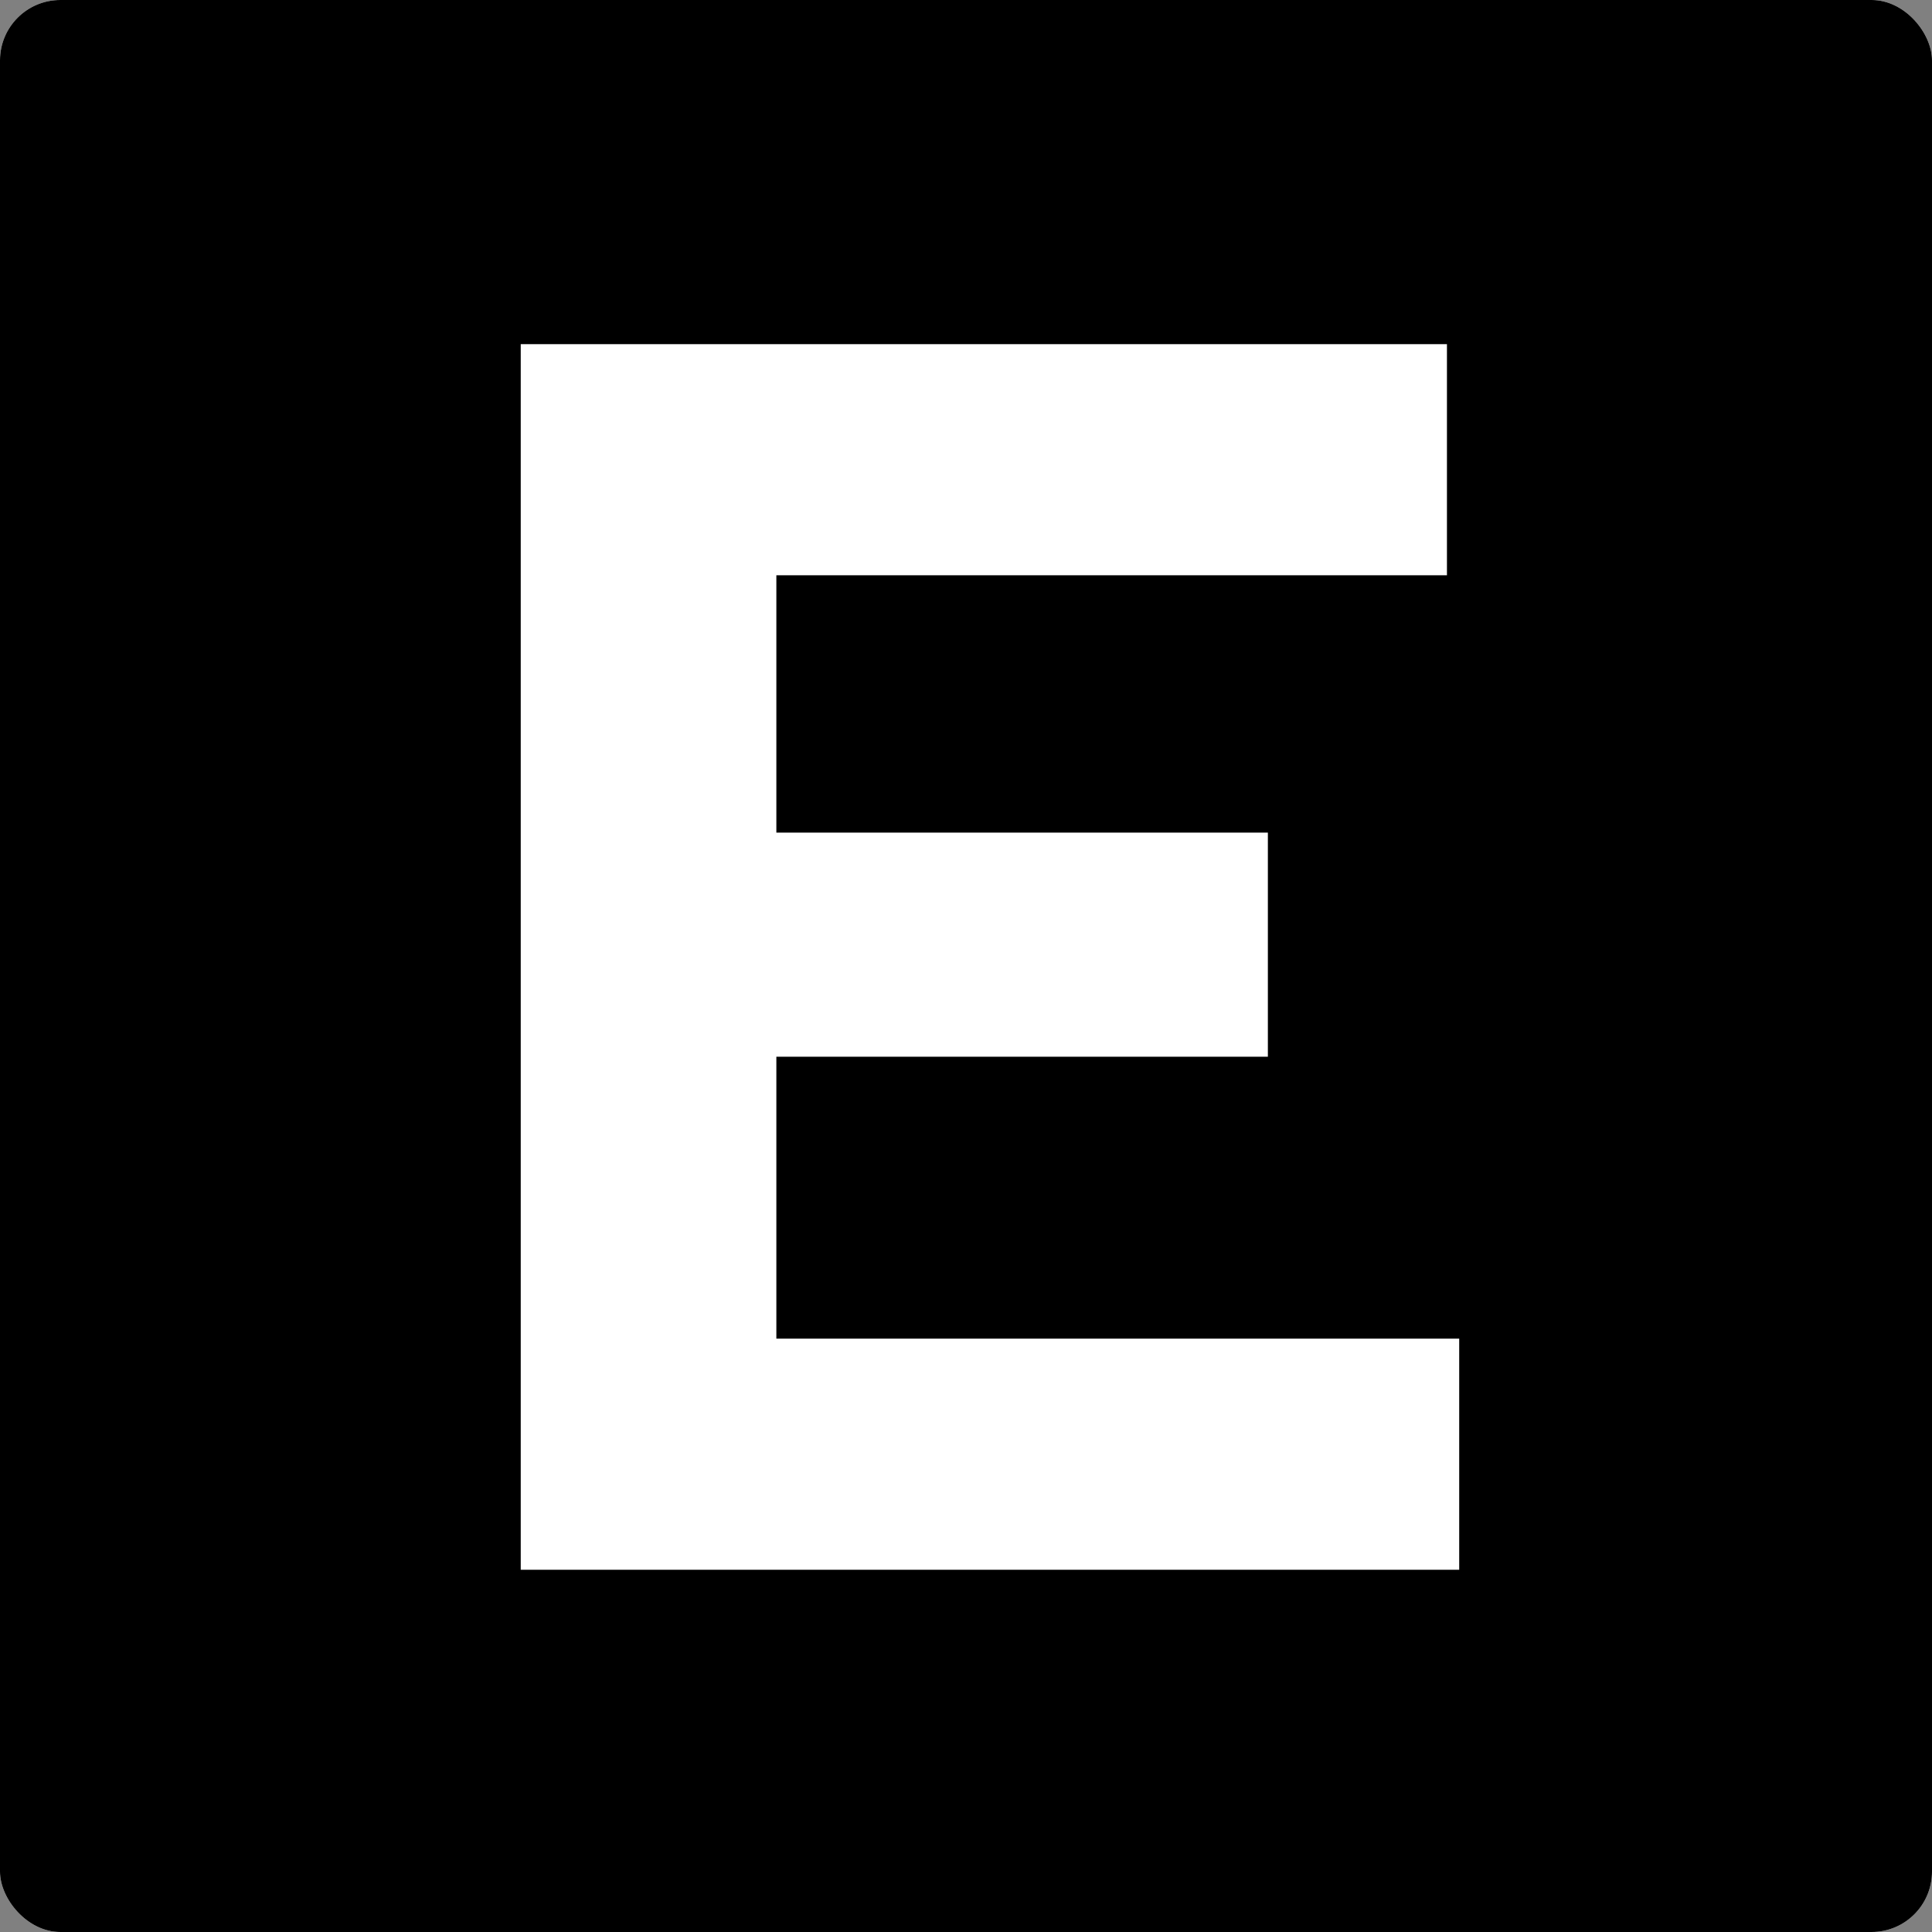<svg width="32" height="32" fill="none" xmlns="http://www.w3.org/2000/svg"><rect width="100%" height="100%" fill="#808080" stroke="none"/><g clip-path="url(#a)"><rect width="32" height="32" rx="1" fill="#fff"/><path fill="#000" d="M0 0h32v32H0z"/><path d="M8.625 26V5.7h15.341v3.828H12.859v12.644h11.31V26H8.625Zm2.146-8.497v-3.712h11.803v3.712H10.771Z" fill="#fff"/><path fill="#000" d="M21 13h4v5h-4z"/></g><defs><clipPath id="a"><rect width="32" height="32" rx="1" fill="#fff"/></clipPath></defs></svg>